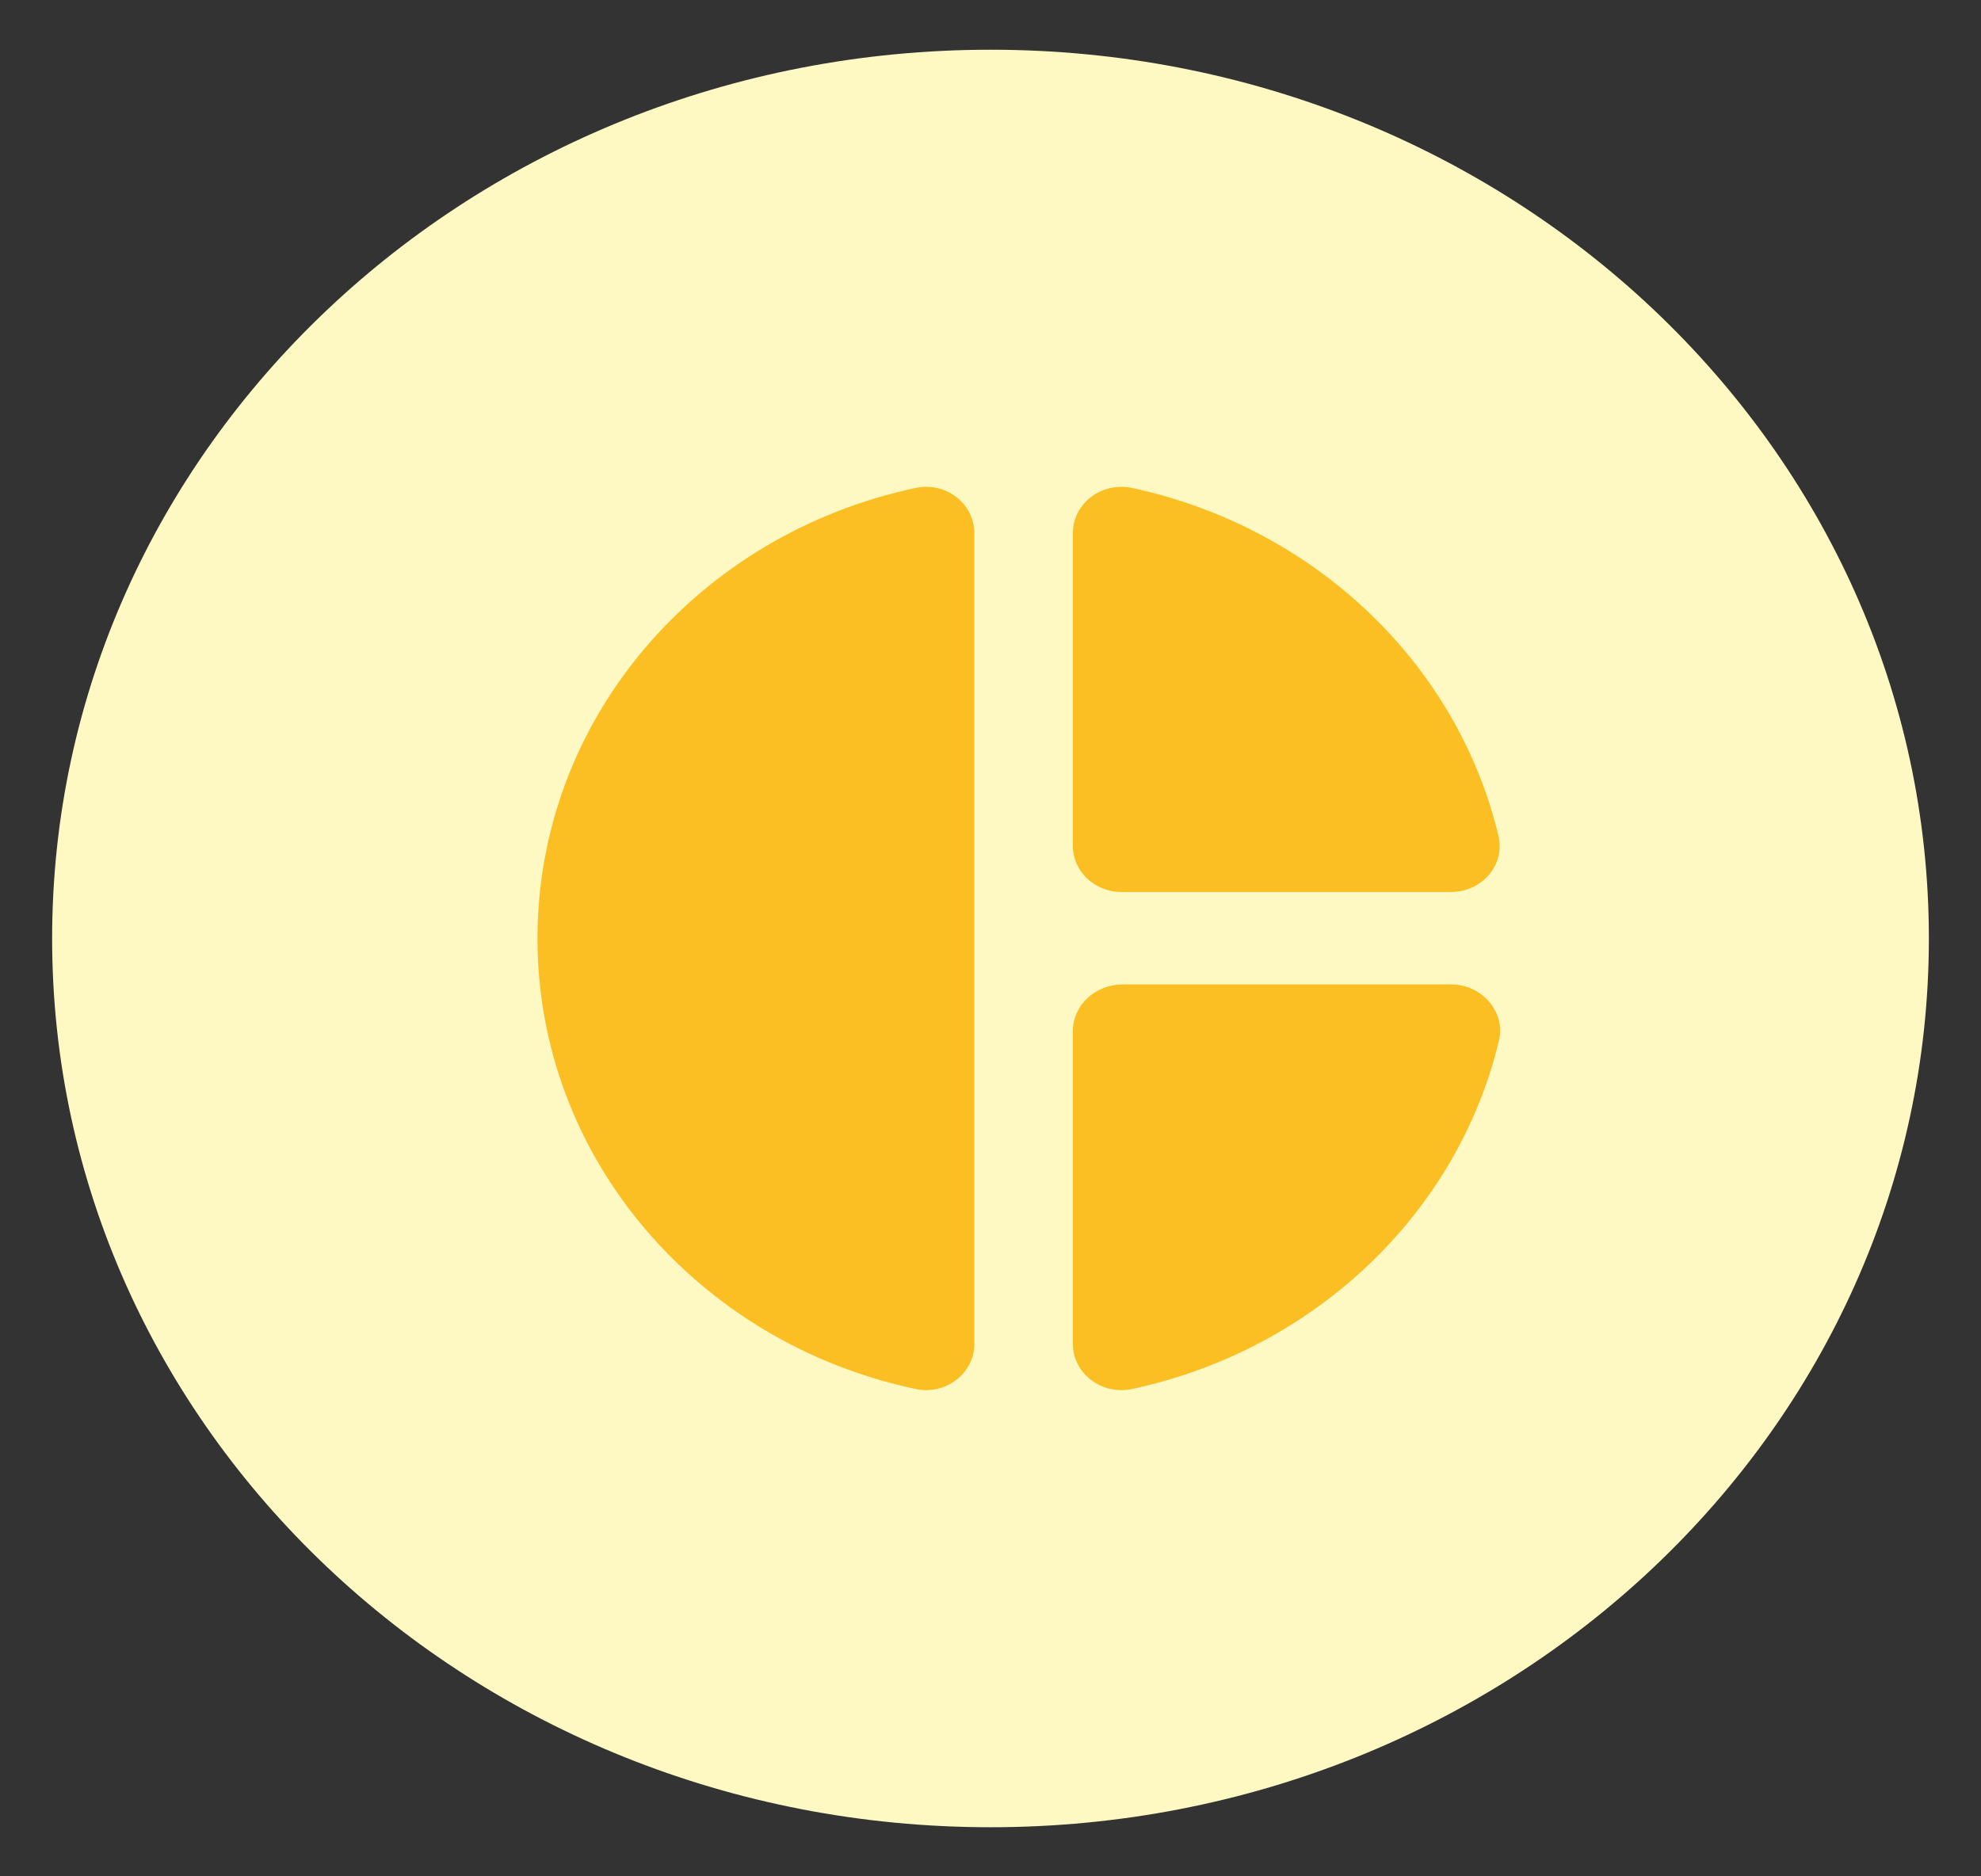 <svg xmlns="http://www.w3.org/2000/svg" width="19" height="18" viewBox="0 0 19 18" fill="none">
  <rect x="0" y="0" width="19" height="18" fill="#333333" stroke="none"/>
  <path d="M18.5 9.003C18.5 13.712 14.471 17.529 9.5 17.529C4.529 17.529 0.5 13.712 0.5 9.003C0.5 4.294 4.529 0.477 9.5 0.477C14.471 0.477 18.5 4.294 18.5 9.003Z" fill="#FEF9C3"/>
  <path d="M9.345 5.113V12.893C9.345 13.175 9.07 13.387 8.782 13.325C6.701 12.884 5.155 11.115 5.155 9.003C5.155 6.89 6.701 5.122 8.782 4.681C9.07 4.619 9.345 4.831 9.345 5.113ZM10.29 5.113V8.116C10.29 8.359 10.499 8.557 10.755 8.557H13.916C14.214 8.557 14.438 8.297 14.372 8.019C13.977 6.361 12.603 5.056 10.858 4.681C10.565 4.619 10.29 4.831 10.29 5.113ZM10.29 9.889V12.893C10.29 13.175 10.565 13.387 10.858 13.325C12.608 12.95 13.981 11.64 14.377 9.982C14.442 9.709 14.214 9.444 13.921 9.444H10.76C10.499 9.448 10.29 9.647 10.29 9.889Z" fill="#FBBF24"/>
</svg>